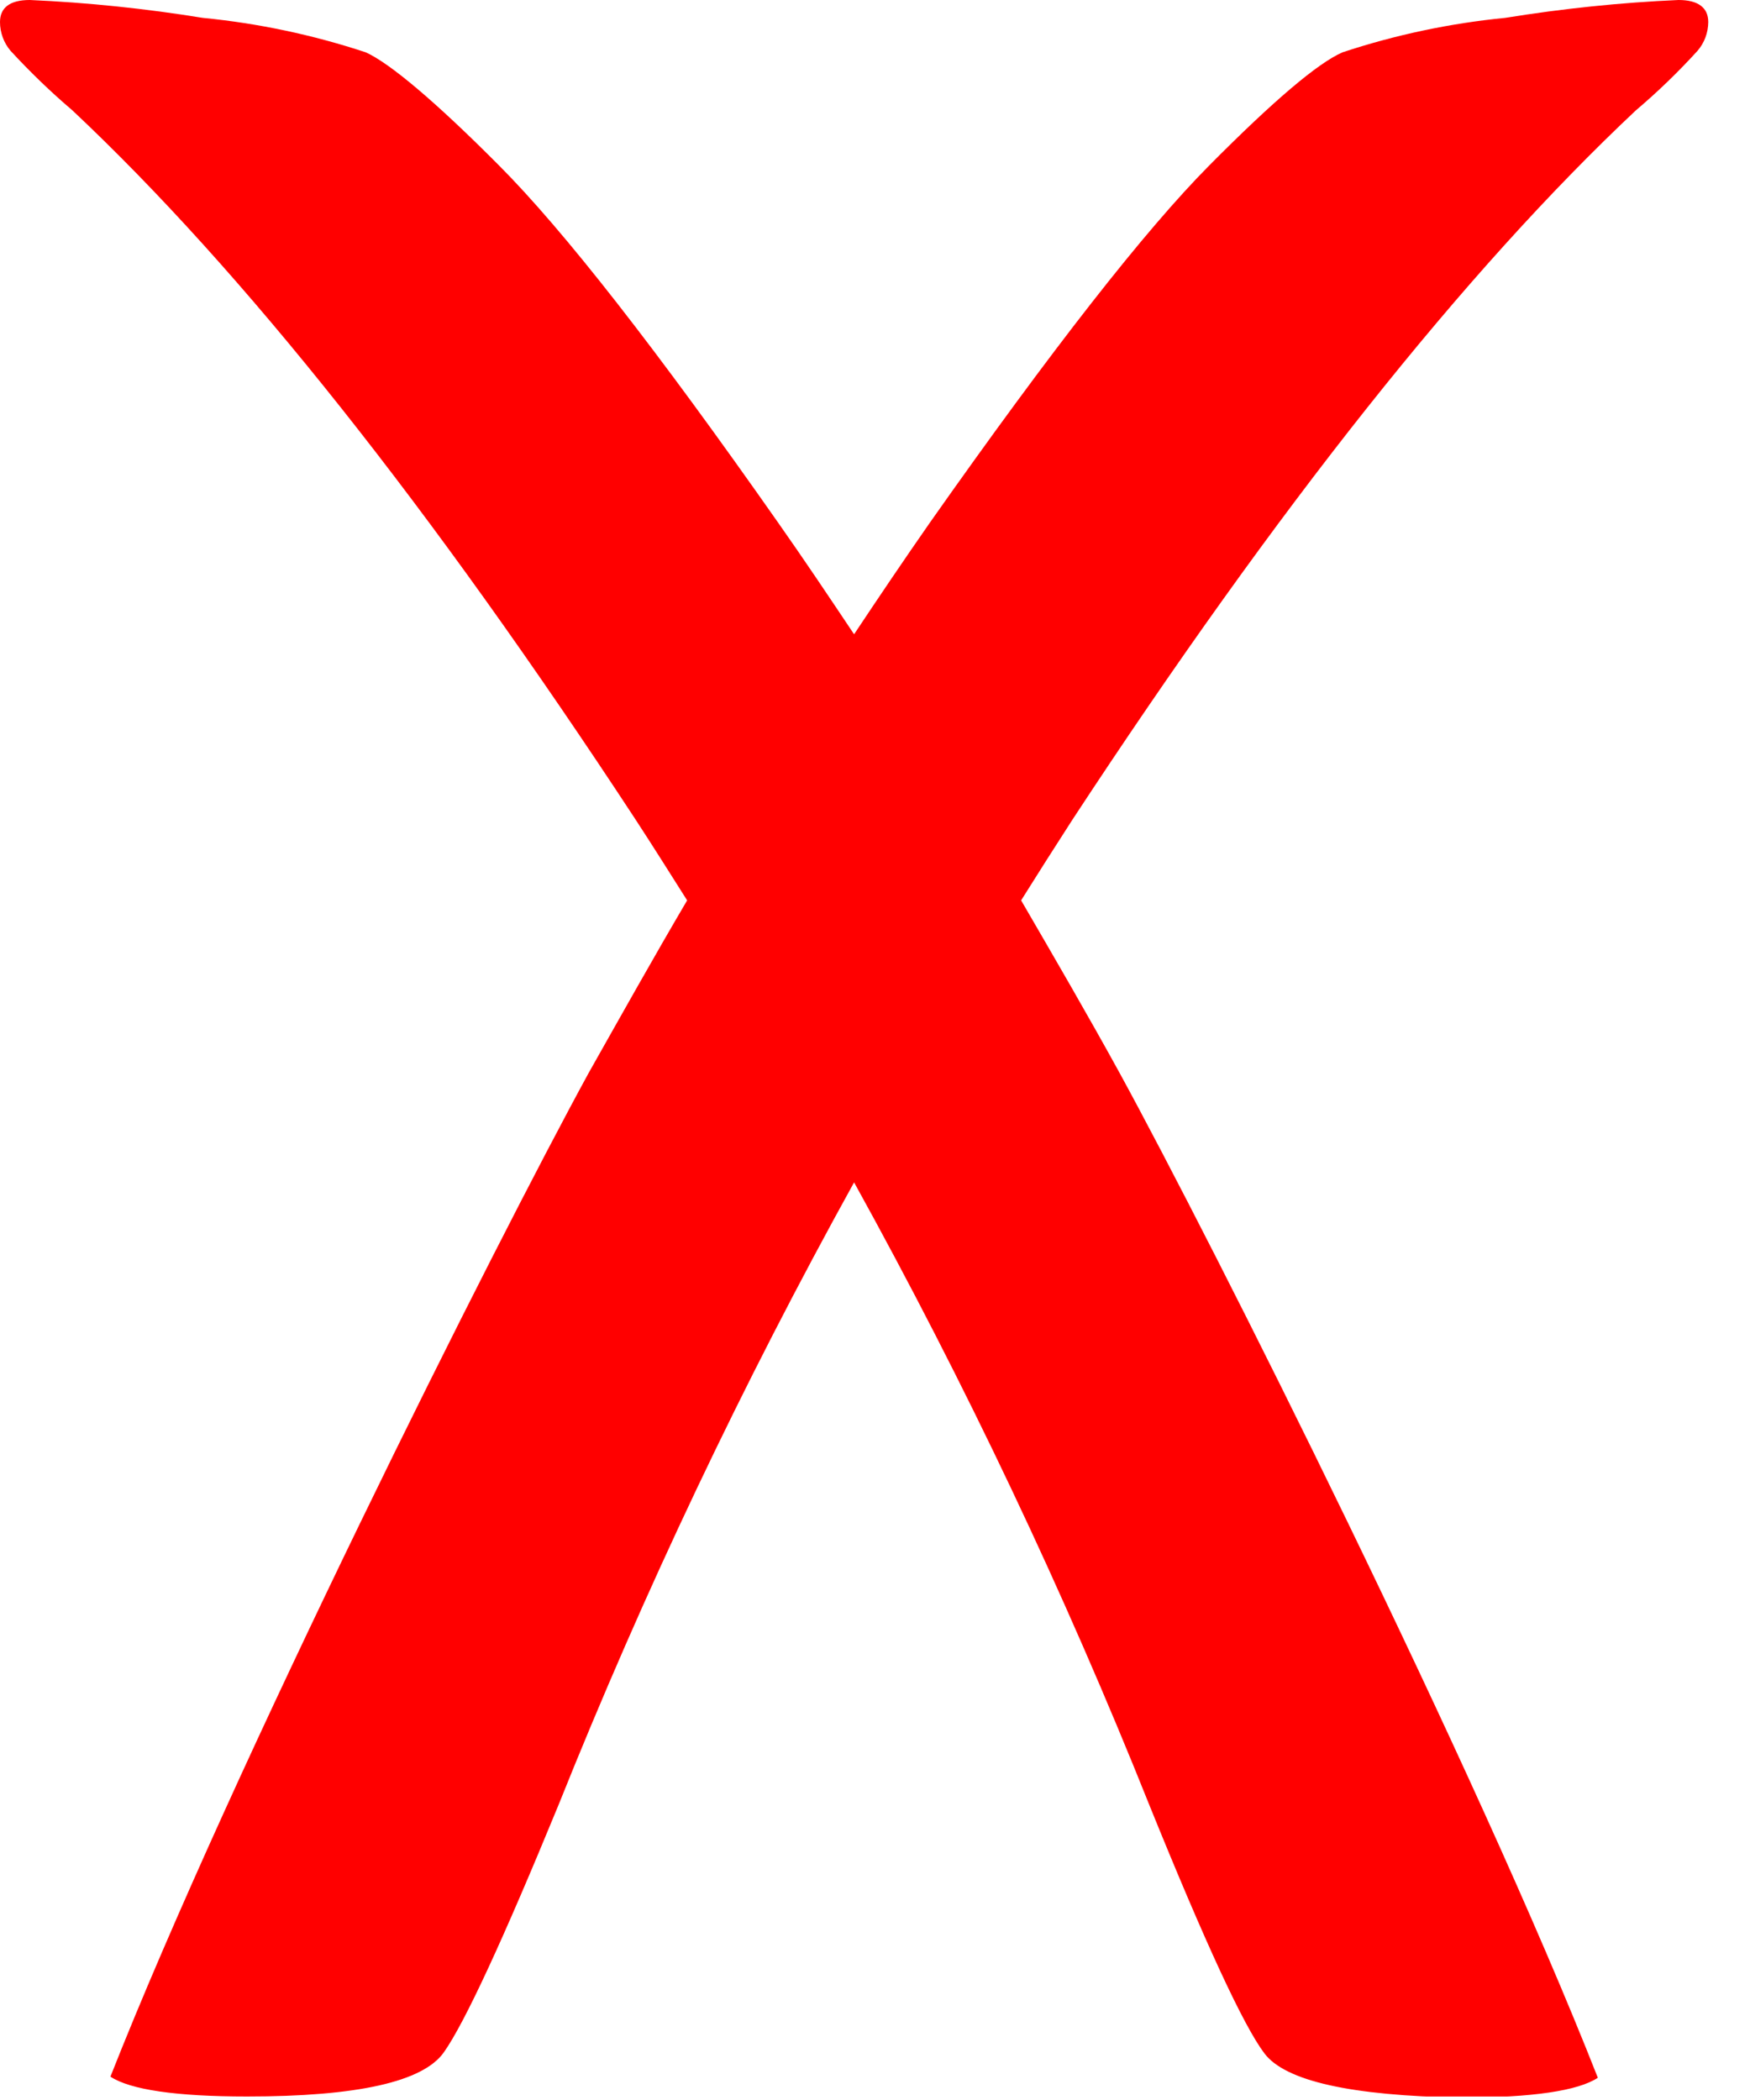 <svg width="20" height="24" viewBox="0 0 20 24" fill="none" xmlns="http://www.w3.org/2000/svg">
<g clip-path="url(#clip0_325_645)">
<path d="M19.183 0C18.52 0.029 17.86 0.098 17.204 0.204C16.572 0.266 15.947 0.398 15.343 0.598C15.062 0.72 14.554 1.151 13.822 1.889C13.089 2.627 12.024 3.988 10.628 5.972C10.336 6.391 10.046 6.82 9.761 7.249C9.474 6.82 9.187 6.391 8.892 5.972C7.501 3.988 6.438 2.627 5.701 1.889C4.969 1.153 4.452 0.721 4.18 0.598C3.575 0.398 2.95 0.266 2.316 0.204C1.662 0.098 1.002 0.029 0.34 0C0.112 0 1.47984e-09 0.088 1.47984e-09 0.252C-9.1601e-06 0.372 0.043 0.489 0.12 0.58C0.342 0.821 0.578 1.049 0.827 1.261C2.774 3.09 4.92 5.793 7.266 9.37C7.465 9.675 7.658 9.982 7.853 10.29C7.47 10.941 7.103 11.597 6.726 12.265C5.652 14.23 2.666 20.177 1.262 23.733C1.487 23.882 2.011 23.96 2.823 23.96C4.084 23.96 4.834 23.792 5.072 23.456C5.31 23.119 5.747 22.176 6.384 20.626C7.361 18.186 8.489 15.811 9.761 13.513C11.034 15.815 12.162 18.194 13.139 20.638C13.776 22.21 14.213 23.154 14.451 23.468C14.689 23.783 15.439 23.951 16.7 23.973C17.517 23.973 18.036 23.894 18.261 23.746C16.857 20.177 13.871 14.23 12.797 12.265C12.43 11.597 12.048 10.941 11.67 10.29C11.863 9.982 12.058 9.675 12.255 9.37C14.598 5.797 16.745 3.094 18.696 1.261C18.945 1.05 19.181 0.822 19.401 0.58C19.479 0.489 19.522 0.373 19.523 0.252C19.523 0.088 19.408 0 19.183 0Z" fill="#FF0000"/>
</g>
<defs>
<clipPath id="clip0_325_645">
<rect width="19.523" height="23.96" fill="white"/>
</clipPath>
</defs>
</svg>
